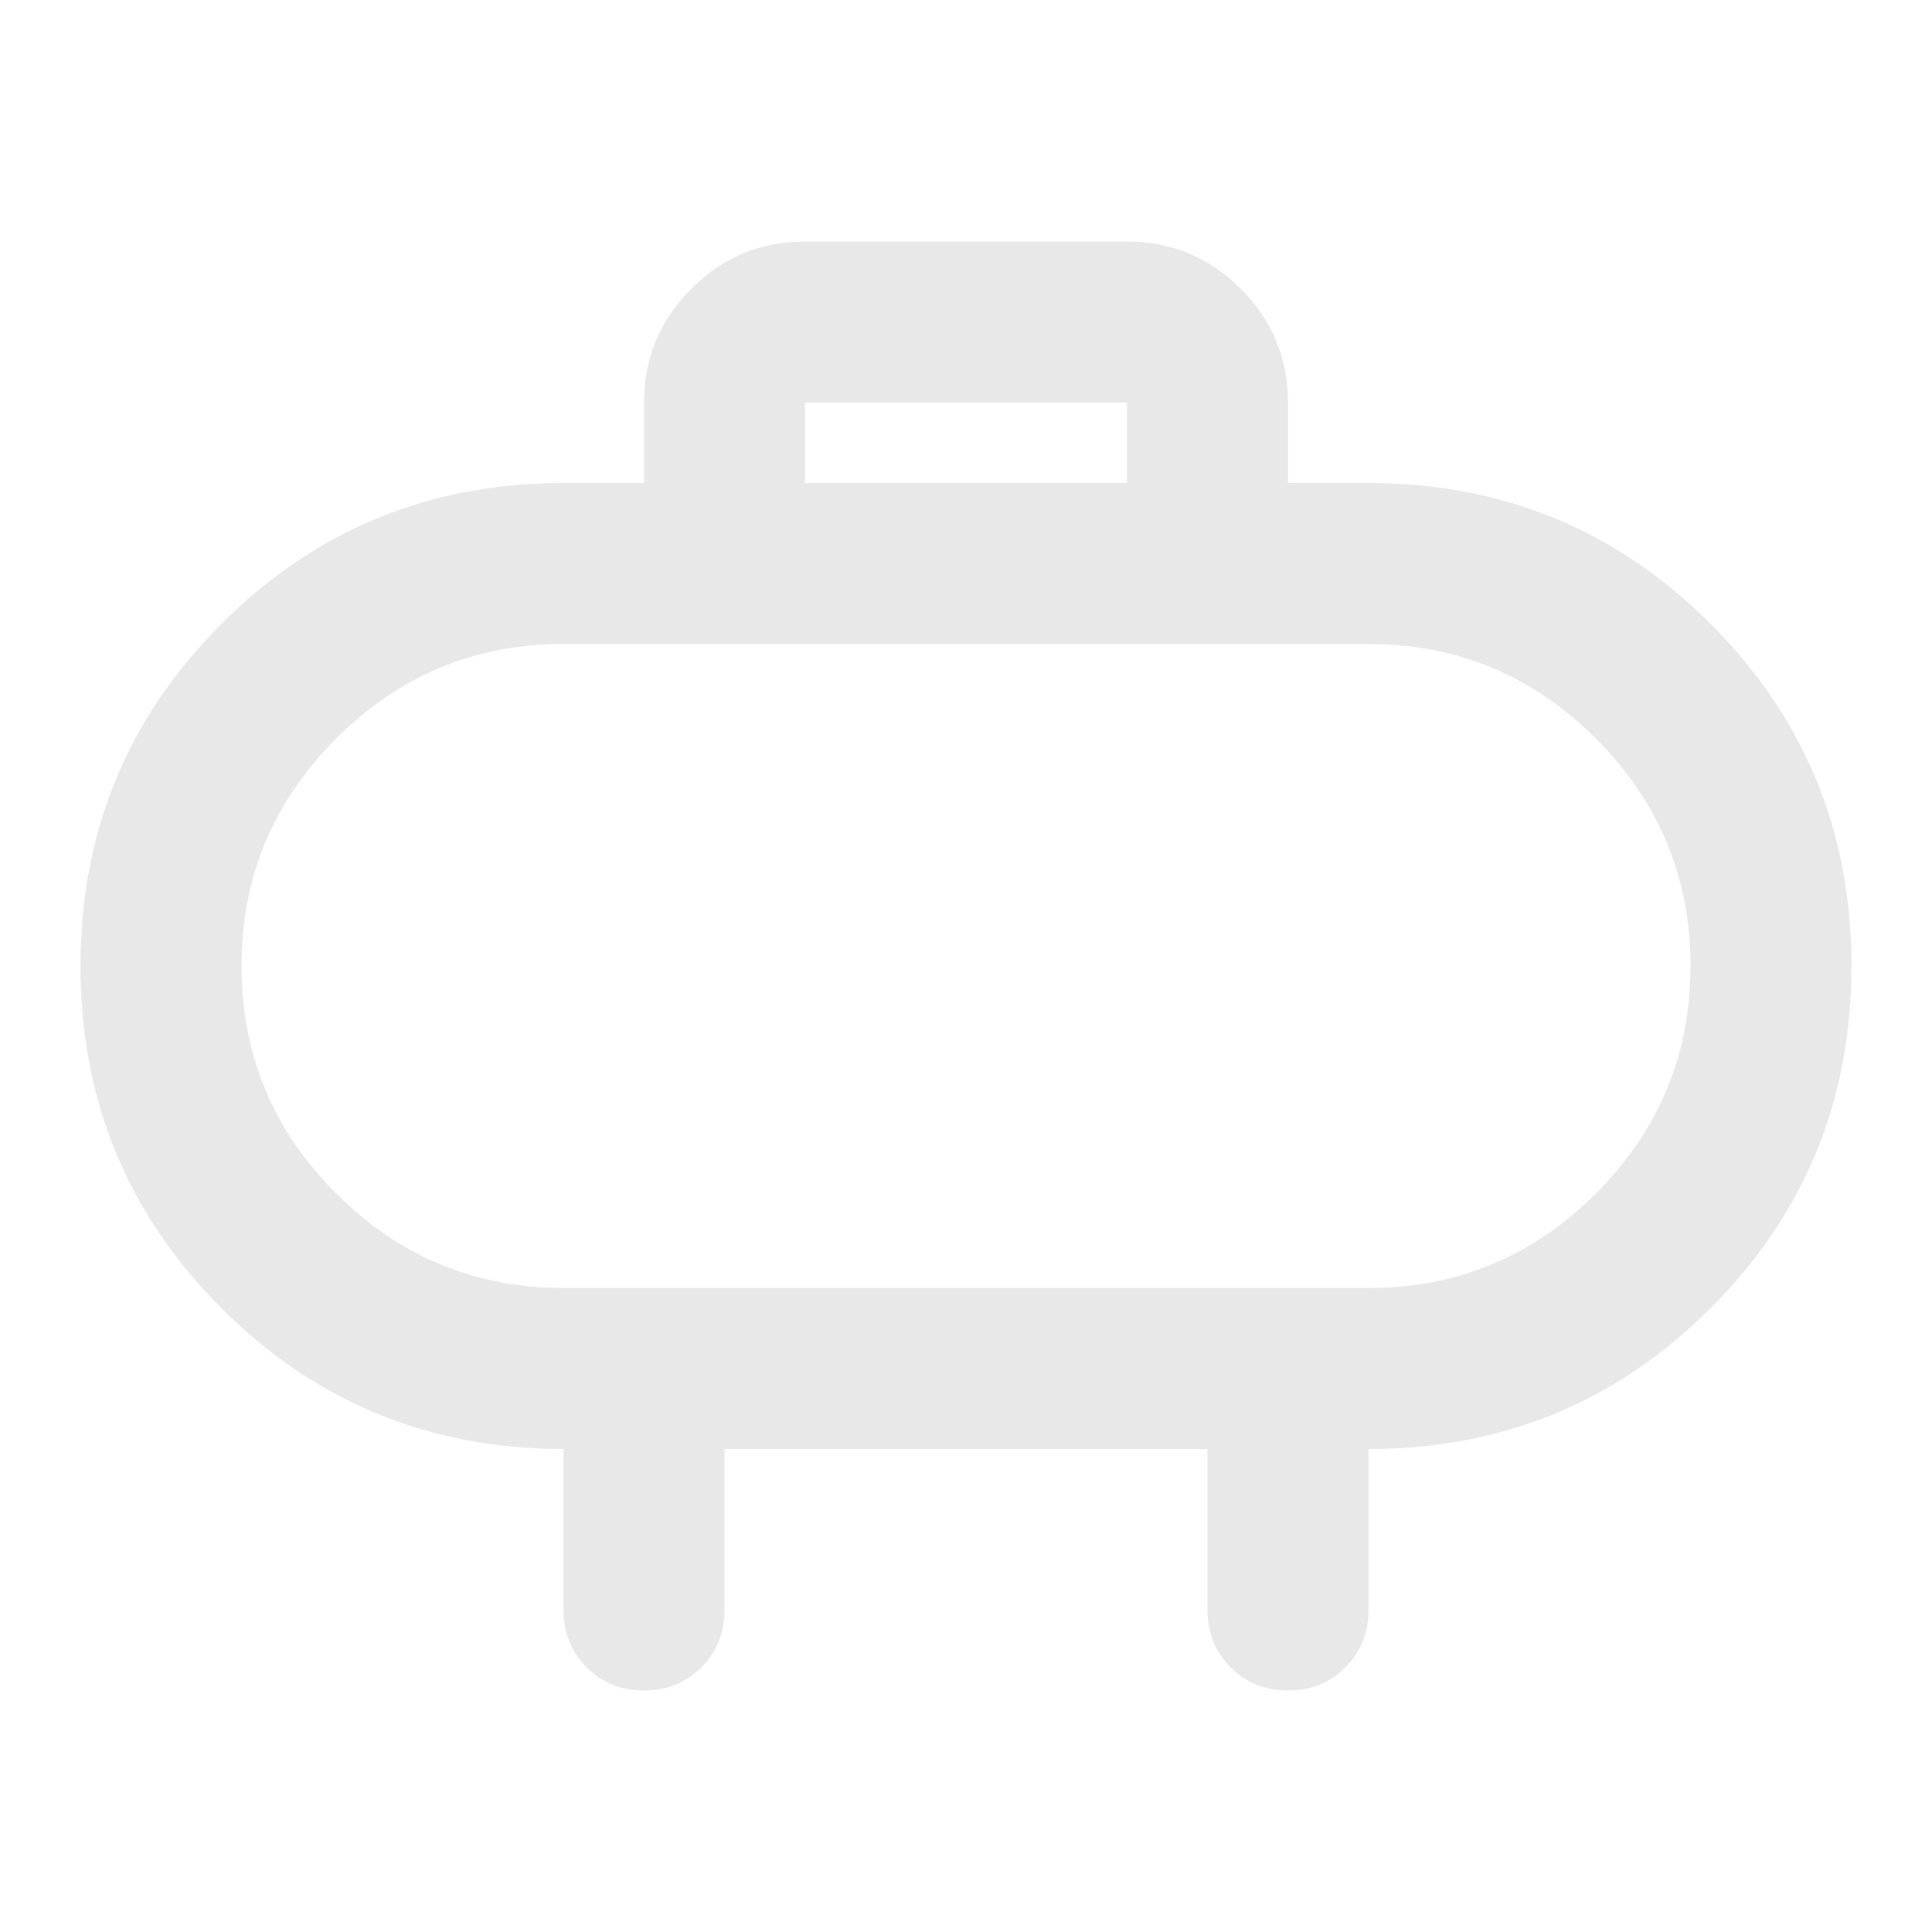 <svg width="78" height="78" viewBox="0 0 78 78" fill="none" xmlns="http://www.w3.org/2000/svg">
<g id="propane">
<mask id="mask0_121_15" style="mask-type:alpha" maskUnits="userSpaceOnUse" x="0" y="0" width="78" height="78">
<rect id="Bounding box" width="78" height="78" fill="#D9D9D9"/>
</mask>
<g mask="url(#mask0_121_15)">
<path id="propane_2" d="M22.75 52H55.25C58.825 52 61.886 50.727 64.431 48.181C66.977 45.635 68.25 42.575 68.25 39C68.25 35.425 66.977 32.365 64.431 29.819C61.886 27.273 58.825 26 55.25 26H22.75C19.175 26 16.115 27.273 13.569 29.819C11.023 32.365 9.75 35.425 9.75 39C9.75 42.575 11.023 45.635 13.569 48.181C16.115 50.727 19.175 52 22.75 52ZM32.5 19.5H45.5V16.25H32.5V19.5ZM29.25 58.5V65C29.25 65.921 28.939 66.693 28.316 67.316C27.693 67.939 26.921 68.25 26 68.25C25.079 68.25 24.307 67.939 23.684 67.316C23.062 66.693 22.75 65.921 22.75 65V58.5C17.334 58.5 12.729 56.604 8.938 52.812C5.146 49.021 3.25 44.417 3.25 39C3.25 33.583 5.146 28.979 8.938 25.188C12.729 21.396 17.334 19.5 22.75 19.5H26V16.25C26 14.463 26.637 12.932 27.91 11.659C29.182 10.386 30.713 9.75 32.5 9.75H45.5C47.288 9.75 48.818 10.386 50.091 11.659C51.364 12.932 52 14.463 52 16.25V19.5H55.25C60.667 19.5 65.271 21.396 69.063 25.188C72.854 28.979 74.75 33.583 74.75 39C74.75 44.417 72.854 49.021 69.063 52.812C65.271 56.604 60.667 58.5 55.25 58.5V65C55.25 65.921 54.939 66.693 54.316 67.316C53.693 67.939 52.921 68.25 52 68.25C51.079 68.25 50.307 67.939 49.684 67.316C49.062 66.693 48.75 65.921 48.75 65V58.5H29.25Z" fill="#1C1B1F" fill-opacity="0.1"/>
</g>
</g>
</svg>
